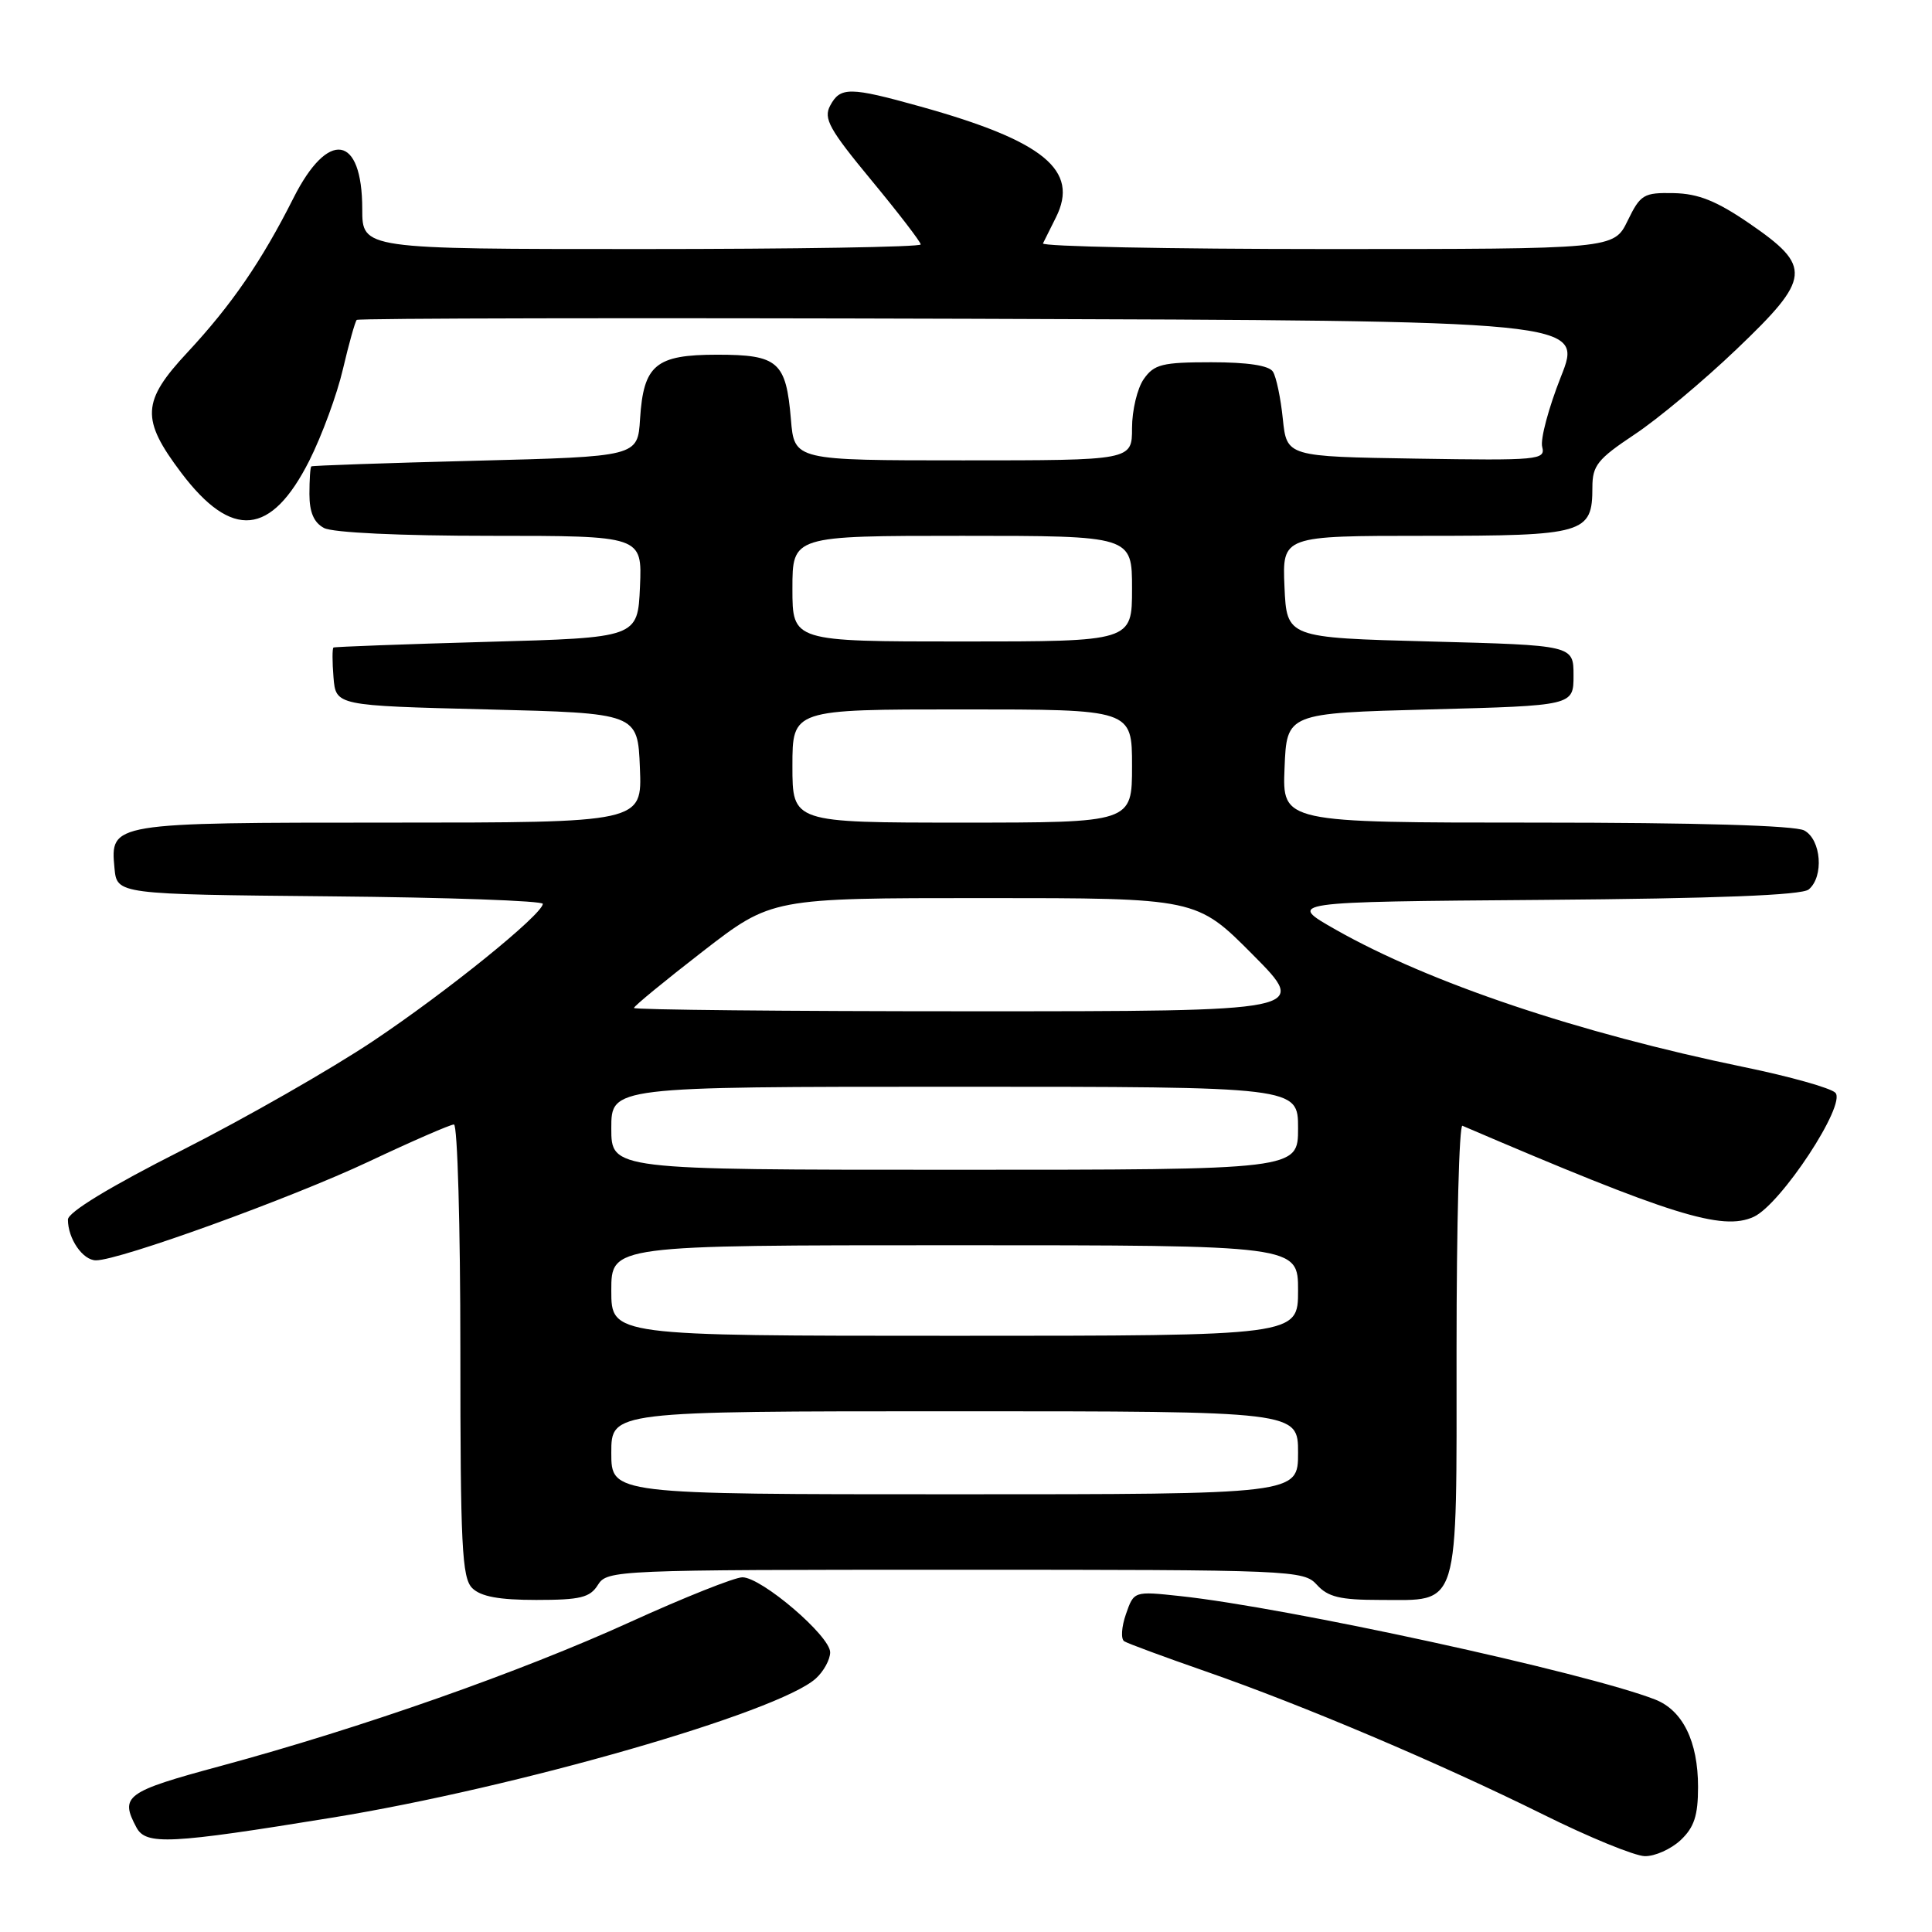 <?xml version="1.0" encoding="UTF-8" standalone="no"?>
<!DOCTYPE svg PUBLIC "-//W3C//DTD SVG 1.1//EN" "http://www.w3.org/Graphics/SVG/1.1/DTD/svg11.dtd" >
<svg xmlns="http://www.w3.org/2000/svg" xmlns:xlink="http://www.w3.org/1999/xlink" version="1.1" viewBox="0 0 256 256">
 <g >
 <path fill="currentColor"
d=" M 222.69 243.83 C 224.49 242.13 225.00 240.58 225.00 236.78 C 225.00 230.75 222.97 226.62 219.30 225.19 C 210.15 221.63 170.54 213.00 156.38 211.49 C 150.25 210.83 150.25 210.83 149.19 213.89 C 148.60 215.58 148.50 217.19 148.97 217.48 C 149.43 217.77 154.28 219.56 159.74 221.46 C 172.71 225.97 190.77 233.64 204.50 240.44 C 210.55 243.45 216.60 245.92 217.94 245.95 C 219.28 245.98 221.41 245.02 222.69 243.83 Z  M 44.00 240.85 C 68.52 236.86 103.13 226.90 108.10 222.41 C 109.14 221.47 110.00 219.90 110.00 218.94 C 110.00 216.77 100.91 209.00 98.37 209.00 C 97.36 209.00 90.65 211.67 83.47 214.94 C 68.93 221.56 47.81 228.98 29.25 234.00 C 16.62 237.41 15.85 237.98 18.08 242.15 C 19.34 244.51 22.50 244.35 44.00 240.85 Z  M 79.23 210.00 C 80.45 208.05 81.56 208.00 126.59 208.00 C 171.42 208.00 172.74 208.06 174.50 210.00 C 175.96 211.61 177.58 212.00 182.83 212.00 C 193.54 212.00 193.00 213.77 193.00 178.76 C 193.00 162.30 193.35 148.98 193.78 149.17 C 221.41 161.02 228.20 163.14 232.37 161.24 C 235.97 159.60 244.71 146.31 243.19 144.79 C 242.56 144.16 237.15 142.64 231.17 141.41 C 209.11 136.86 189.44 130.24 177.00 123.19 C 170.50 119.50 170.50 119.50 204.41 119.24 C 227.41 119.06 238.76 118.62 239.66 117.86 C 241.70 116.17 241.33 111.25 239.07 110.04 C 237.84 109.38 224.78 109.00 203.52 109.00 C 169.91 109.00 169.91 109.00 170.21 101.75 C 170.50 94.50 170.50 94.50 189.50 94.00 C 208.50 93.50 208.50 93.50 208.50 89.50 C 208.50 85.50 208.50 85.50 189.50 85.00 C 170.50 84.50 170.50 84.50 170.20 77.75 C 169.91 71.00 169.91 71.00 188.88 71.00 C 209.99 71.00 211.00 70.71 211.00 64.57 C 211.00 61.69 211.69 60.83 216.57 57.58 C 219.64 55.55 225.73 50.46 230.12 46.26 C 240.01 36.82 240.15 35.34 231.79 29.60 C 227.44 26.62 225.04 25.66 221.79 25.59 C 217.79 25.51 217.37 25.76 215.67 29.25 C 213.84 33.00 213.84 33.00 175.83 33.00 C 154.93 33.00 138.00 32.66 138.20 32.25 C 138.40 31.84 139.17 30.30 139.91 28.82 C 143.06 22.56 138.31 18.67 121.94 14.11 C 112.59 11.50 111.34 11.49 110.00 14.00 C 109.09 15.70 109.87 17.12 115.47 23.89 C 119.06 28.23 122.00 32.06 122.00 32.39 C 122.00 32.73 105.35 33.00 85.00 33.00 C 48.00 33.00 48.00 33.00 48.00 27.70 C 48.00 17.83 43.48 17.11 38.88 26.25 C 34.68 34.59 30.67 40.43 24.84 46.69 C 18.77 53.20 18.65 55.53 24.02 62.65 C 30.73 71.53 35.93 71.03 40.98 61.05 C 42.65 57.73 44.66 52.27 45.44 48.91 C 46.23 45.55 47.05 42.61 47.27 42.39 C 47.50 42.17 84.15 42.10 128.73 42.24 C 209.78 42.50 209.78 42.50 206.82 49.94 C 205.20 54.04 204.08 58.21 204.35 59.22 C 204.80 60.94 203.87 61.03 187.66 60.77 C 170.50 60.50 170.50 60.50 169.98 55.50 C 169.70 52.75 169.11 49.94 168.67 49.25 C 168.16 48.43 165.32 48.00 160.50 48.00 C 154.00 48.00 152.93 48.27 151.56 50.22 C 150.70 51.44 150.00 54.37 150.00 56.72 C 150.00 61.00 150.00 61.00 127.62 61.00 C 105.25 61.00 105.25 61.00 104.80 55.56 C 104.16 47.92 103.11 47.00 95.03 47.00 C 86.87 47.00 85.27 48.34 84.81 55.51 C 84.50 60.50 84.50 60.50 63.00 61.05 C 51.17 61.35 41.39 61.69 41.25 61.80 C 41.11 61.91 41.00 63.56 41.00 65.46 C 41.00 67.87 41.59 69.25 42.93 69.96 C 44.08 70.58 53.03 71.00 64.98 71.00 C 85.09 71.00 85.09 71.00 84.80 77.75 C 84.50 84.50 84.50 84.50 64.50 85.05 C 53.50 85.36 44.36 85.70 44.19 85.80 C 44.02 85.91 44.02 87.69 44.19 89.75 C 44.50 93.50 44.50 93.50 64.50 94.00 C 84.50 94.50 84.50 94.50 84.79 101.75 C 85.09 109.00 85.09 109.00 51.73 109.00 C 14.67 109.00 14.60 109.01 15.17 115.04 C 15.50 118.50 15.50 118.50 43.75 118.77 C 59.29 118.91 71.97 119.36 71.93 119.77 C 71.78 121.25 59.22 131.41 49.43 137.95 C 43.89 141.65 32.53 148.15 24.18 152.38 C 14.55 157.25 9.00 160.63 9.00 161.60 C 9.00 164.14 10.97 167.00 12.72 167.00 C 15.84 167.00 38.52 158.79 48.90 153.90 C 54.62 151.20 59.68 149.00 60.15 149.00 C 60.62 149.00 61.00 162.47 61.00 178.93 C 61.00 204.80 61.21 209.07 62.57 210.43 C 63.70 211.55 66.11 212.00 71.06 212.00 C 76.90 212.00 78.18 211.69 79.23 210.00 Z  M 81.00 192.50 C 81.00 187.00 81.00 187.00 126.50 187.00 C 172.00 187.00 172.00 187.00 172.00 192.50 C 172.00 198.00 172.00 198.00 126.50 198.00 C 81.00 198.00 81.00 198.00 81.00 192.50 Z  M 81.00 171.00 C 81.00 165.00 81.00 165.00 126.50 165.00 C 172.00 165.00 172.00 165.00 172.00 171.00 C 172.00 177.00 172.00 177.00 126.50 177.00 C 81.00 177.00 81.00 177.00 81.00 171.00 Z  M 81.00 149.50 C 81.00 144.00 81.00 144.00 126.50 144.00 C 172.00 144.00 172.00 144.00 172.00 149.50 C 172.00 155.00 172.00 155.00 126.50 155.00 C 81.00 155.00 81.00 155.00 81.00 149.50 Z  M 84.00 133.56 C 84.00 133.32 88.11 129.95 93.13 126.06 C 102.25 119.00 102.25 119.00 130.40 119.00 C 158.55 119.00 158.55 119.00 166.00 126.50 C 173.45 134.00 173.45 134.00 128.72 134.00 C 104.13 134.00 84.00 133.80 84.00 133.56 Z  M 105.00 101.50 C 105.00 94.00 105.00 94.00 127.50 94.00 C 150.00 94.00 150.00 94.00 150.00 101.50 C 150.00 109.00 150.00 109.00 127.50 109.00 C 105.00 109.00 105.00 109.00 105.00 101.50 Z  M 105.00 78.00 C 105.00 71.00 105.00 71.00 127.50 71.00 C 150.00 71.00 150.00 71.00 150.00 78.00 C 150.00 85.00 150.00 85.00 127.50 85.00 C 105.00 85.00 105.00 85.00 105.00 78.00 Z "/>
</g>
</svg>